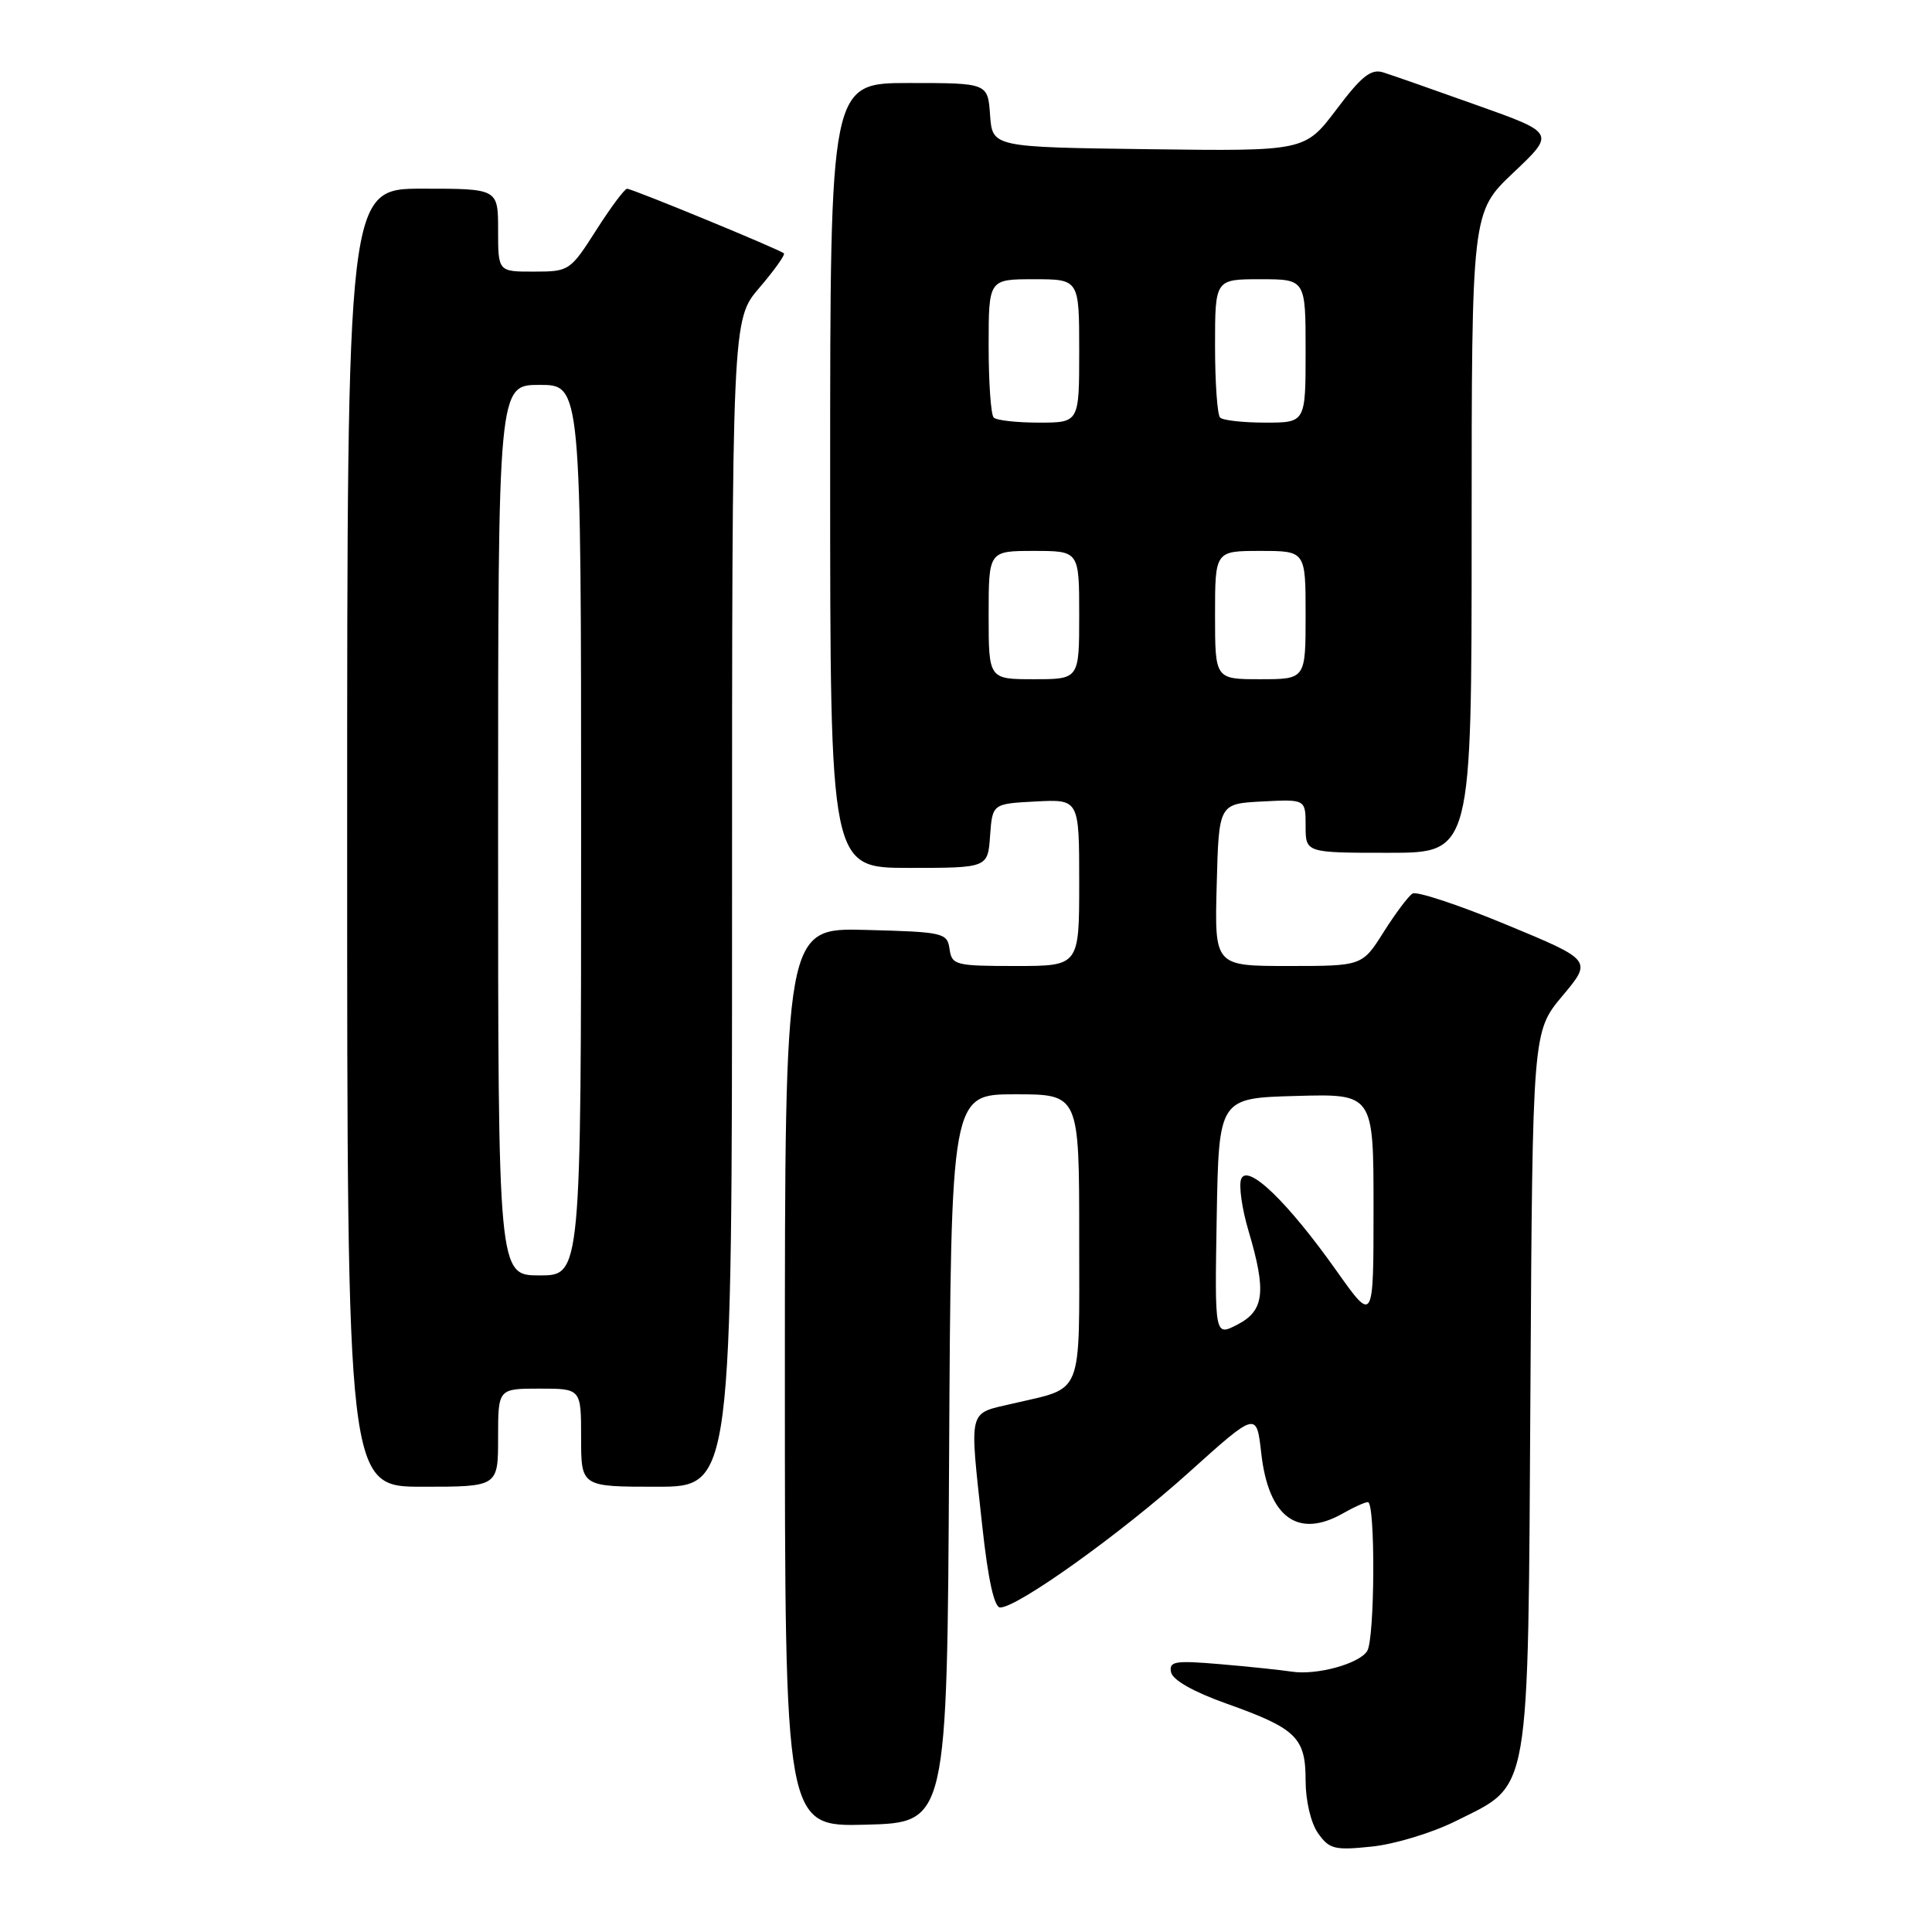 <?xml version="1.0" encoding="UTF-8" standalone="no"?>
<!DOCTYPE svg PUBLIC "-//W3C//DTD SVG 1.1//EN" "http://www.w3.org/Graphics/SVG/1.1/DTD/svg11.dtd" >
<svg xmlns="http://www.w3.org/2000/svg" xmlns:xlink="http://www.w3.org/1999/xlink" version="1.1" viewBox="0 0 256 256">
 <g >
 <path fill="currentColor"
d=" M 192.88 241.31 C 202.92 236.28 202.45 238.94 202.79 184.09 C 203.07 136.69 203.07 136.69 207.03 131.96 C 210.99 127.24 210.99 127.24 199.57 122.51 C 193.30 119.91 187.71 118.06 187.17 118.40 C 186.62 118.73 184.90 121.03 183.34 123.50 C 180.50 128.00 180.50 128.00 170.72 128.00 C 160.93 128.00 160.93 128.00 161.22 117.25 C 161.50 106.50 161.50 106.50 167.25 106.20 C 173.00 105.90 173.00 105.90 173.00 109.45 C 173.00 113.00 173.00 113.00 184.00 113.00 C 195.00 113.00 195.00 113.00 195.00 70.56 C 195.00 28.11 195.00 28.11 200.54 22.87 C 206.08 17.63 206.08 17.63 195.70 13.94 C 190.00 11.90 184.42 9.95 183.30 9.60 C 181.68 9.08 180.44 10.05 177.09 14.50 C 172.90 20.04 172.90 20.04 152.20 19.77 C 131.50 19.50 131.50 19.50 131.19 15.25 C 130.89 11.00 130.89 11.00 120.44 11.00 C 110.00 11.00 110.00 11.00 110.00 63.00 C 110.00 115.00 110.00 115.00 120.44 115.00 C 130.89 115.00 130.89 115.00 131.19 110.75 C 131.50 106.50 131.50 106.50 137.25 106.20 C 143.00 105.90 143.00 105.90 143.00 116.95 C 143.00 128.00 143.00 128.00 134.57 128.00 C 126.59 128.00 126.12 127.88 125.82 125.75 C 125.51 123.60 125.04 123.49 114.75 123.22 C 104.00 122.93 104.00 122.93 104.00 182.50 C 104.00 242.07 104.00 242.07 114.75 241.78 C 125.50 241.50 125.50 241.50 125.76 193.25 C 126.02 145.00 126.02 145.00 134.51 145.00 C 143.00 145.00 143.00 145.00 143.00 163.96 C 143.00 185.39 143.65 183.76 134.25 185.97 C 128.18 187.39 128.44 186.35 130.16 202.25 C 130.93 209.34 131.74 213.00 132.53 213.00 C 134.84 213.00 148.55 203.19 157.50 195.13 C 166.50 187.03 166.50 187.03 167.12 192.54 C 168.08 201.09 171.98 203.94 178.00 200.50 C 179.38 199.71 180.84 199.05 181.25 199.04 C 182.26 198.99 182.18 217.16 181.16 218.77 C 180.08 220.47 174.45 222.01 171.16 221.50 C 169.70 221.28 165.43 220.83 161.67 220.51 C 155.67 220.00 154.88 220.13 155.17 221.58 C 155.38 222.61 158.14 224.18 162.50 225.73 C 171.77 229.03 173.00 230.22 173.00 235.93 C 173.00 238.60 173.69 241.55 174.64 242.90 C 176.13 245.02 176.82 245.20 181.78 244.68 C 184.80 244.37 189.80 242.85 192.88 241.31 Z  M 66.00 190.50 C 66.00 184.00 66.00 184.00 71.50 184.00 C 77.00 184.00 77.00 184.00 77.00 190.50 C 77.00 197.00 77.00 197.00 87.00 197.00 C 97.00 197.00 97.00 197.00 97.00 119.68 C 97.00 42.36 97.00 42.36 100.62 38.13 C 102.61 35.81 104.07 33.75 103.87 33.57 C 103.30 33.05 83.76 25.00 83.09 25.01 C 82.77 25.01 80.92 27.48 79.00 30.50 C 75.56 35.89 75.41 35.99 70.75 35.99 C 66.00 36.00 66.00 36.00 66.00 30.50 C 66.00 25.00 66.00 25.00 56.00 25.00 C 46.00 25.00 46.00 25.00 46.00 111.00 C 46.00 197.00 46.00 197.00 56.00 197.00 C 66.00 197.00 66.00 197.00 66.00 190.50 Z  M 161.22 161.29 C 161.50 145.50 161.50 145.50 171.75 145.22 C 182.00 144.93 182.00 144.93 182.00 160.12 C 182.00 175.31 182.00 175.31 177.11 168.41 C 170.61 159.23 165.28 154.10 164.46 156.23 C 164.13 157.10 164.57 160.18 165.43 163.08 C 167.83 171.16 167.53 173.67 163.97 175.51 C 160.95 177.08 160.95 177.08 161.22 161.29 Z  M 131.00 81.50 C 131.00 73.00 131.00 73.00 137.00 73.00 C 143.00 73.00 143.00 73.00 143.00 81.50 C 143.00 90.00 143.00 90.00 137.00 90.00 C 131.00 90.00 131.00 90.00 131.00 81.50 Z  M 161.00 81.50 C 161.00 73.00 161.00 73.00 167.00 73.00 C 173.00 73.00 173.00 73.00 173.00 81.50 C 173.00 90.00 173.00 90.00 167.00 90.00 C 161.00 90.00 161.00 90.00 161.00 81.50 Z  M 131.67 55.33 C 131.30 54.97 131.00 50.69 131.00 45.83 C 131.00 37.00 131.00 37.00 137.00 37.00 C 143.00 37.00 143.00 37.00 143.00 46.50 C 143.00 56.00 143.00 56.00 137.67 56.00 C 134.73 56.00 132.03 55.70 131.67 55.33 Z  M 161.67 55.33 C 161.30 54.97 161.00 50.69 161.00 45.83 C 161.00 37.00 161.00 37.00 167.00 37.00 C 173.00 37.00 173.00 37.00 173.00 46.50 C 173.00 56.00 173.00 56.00 167.67 56.00 C 164.73 56.00 162.03 55.70 161.67 55.33 Z  M 66.00 110.00 C 66.00 51.00 66.00 51.00 71.50 51.00 C 77.00 51.00 77.00 51.00 77.00 110.00 C 77.00 169.00 77.00 169.00 71.50 169.00 C 66.00 169.00 66.00 169.00 66.00 110.00 Z "/>
</g>
</svg>